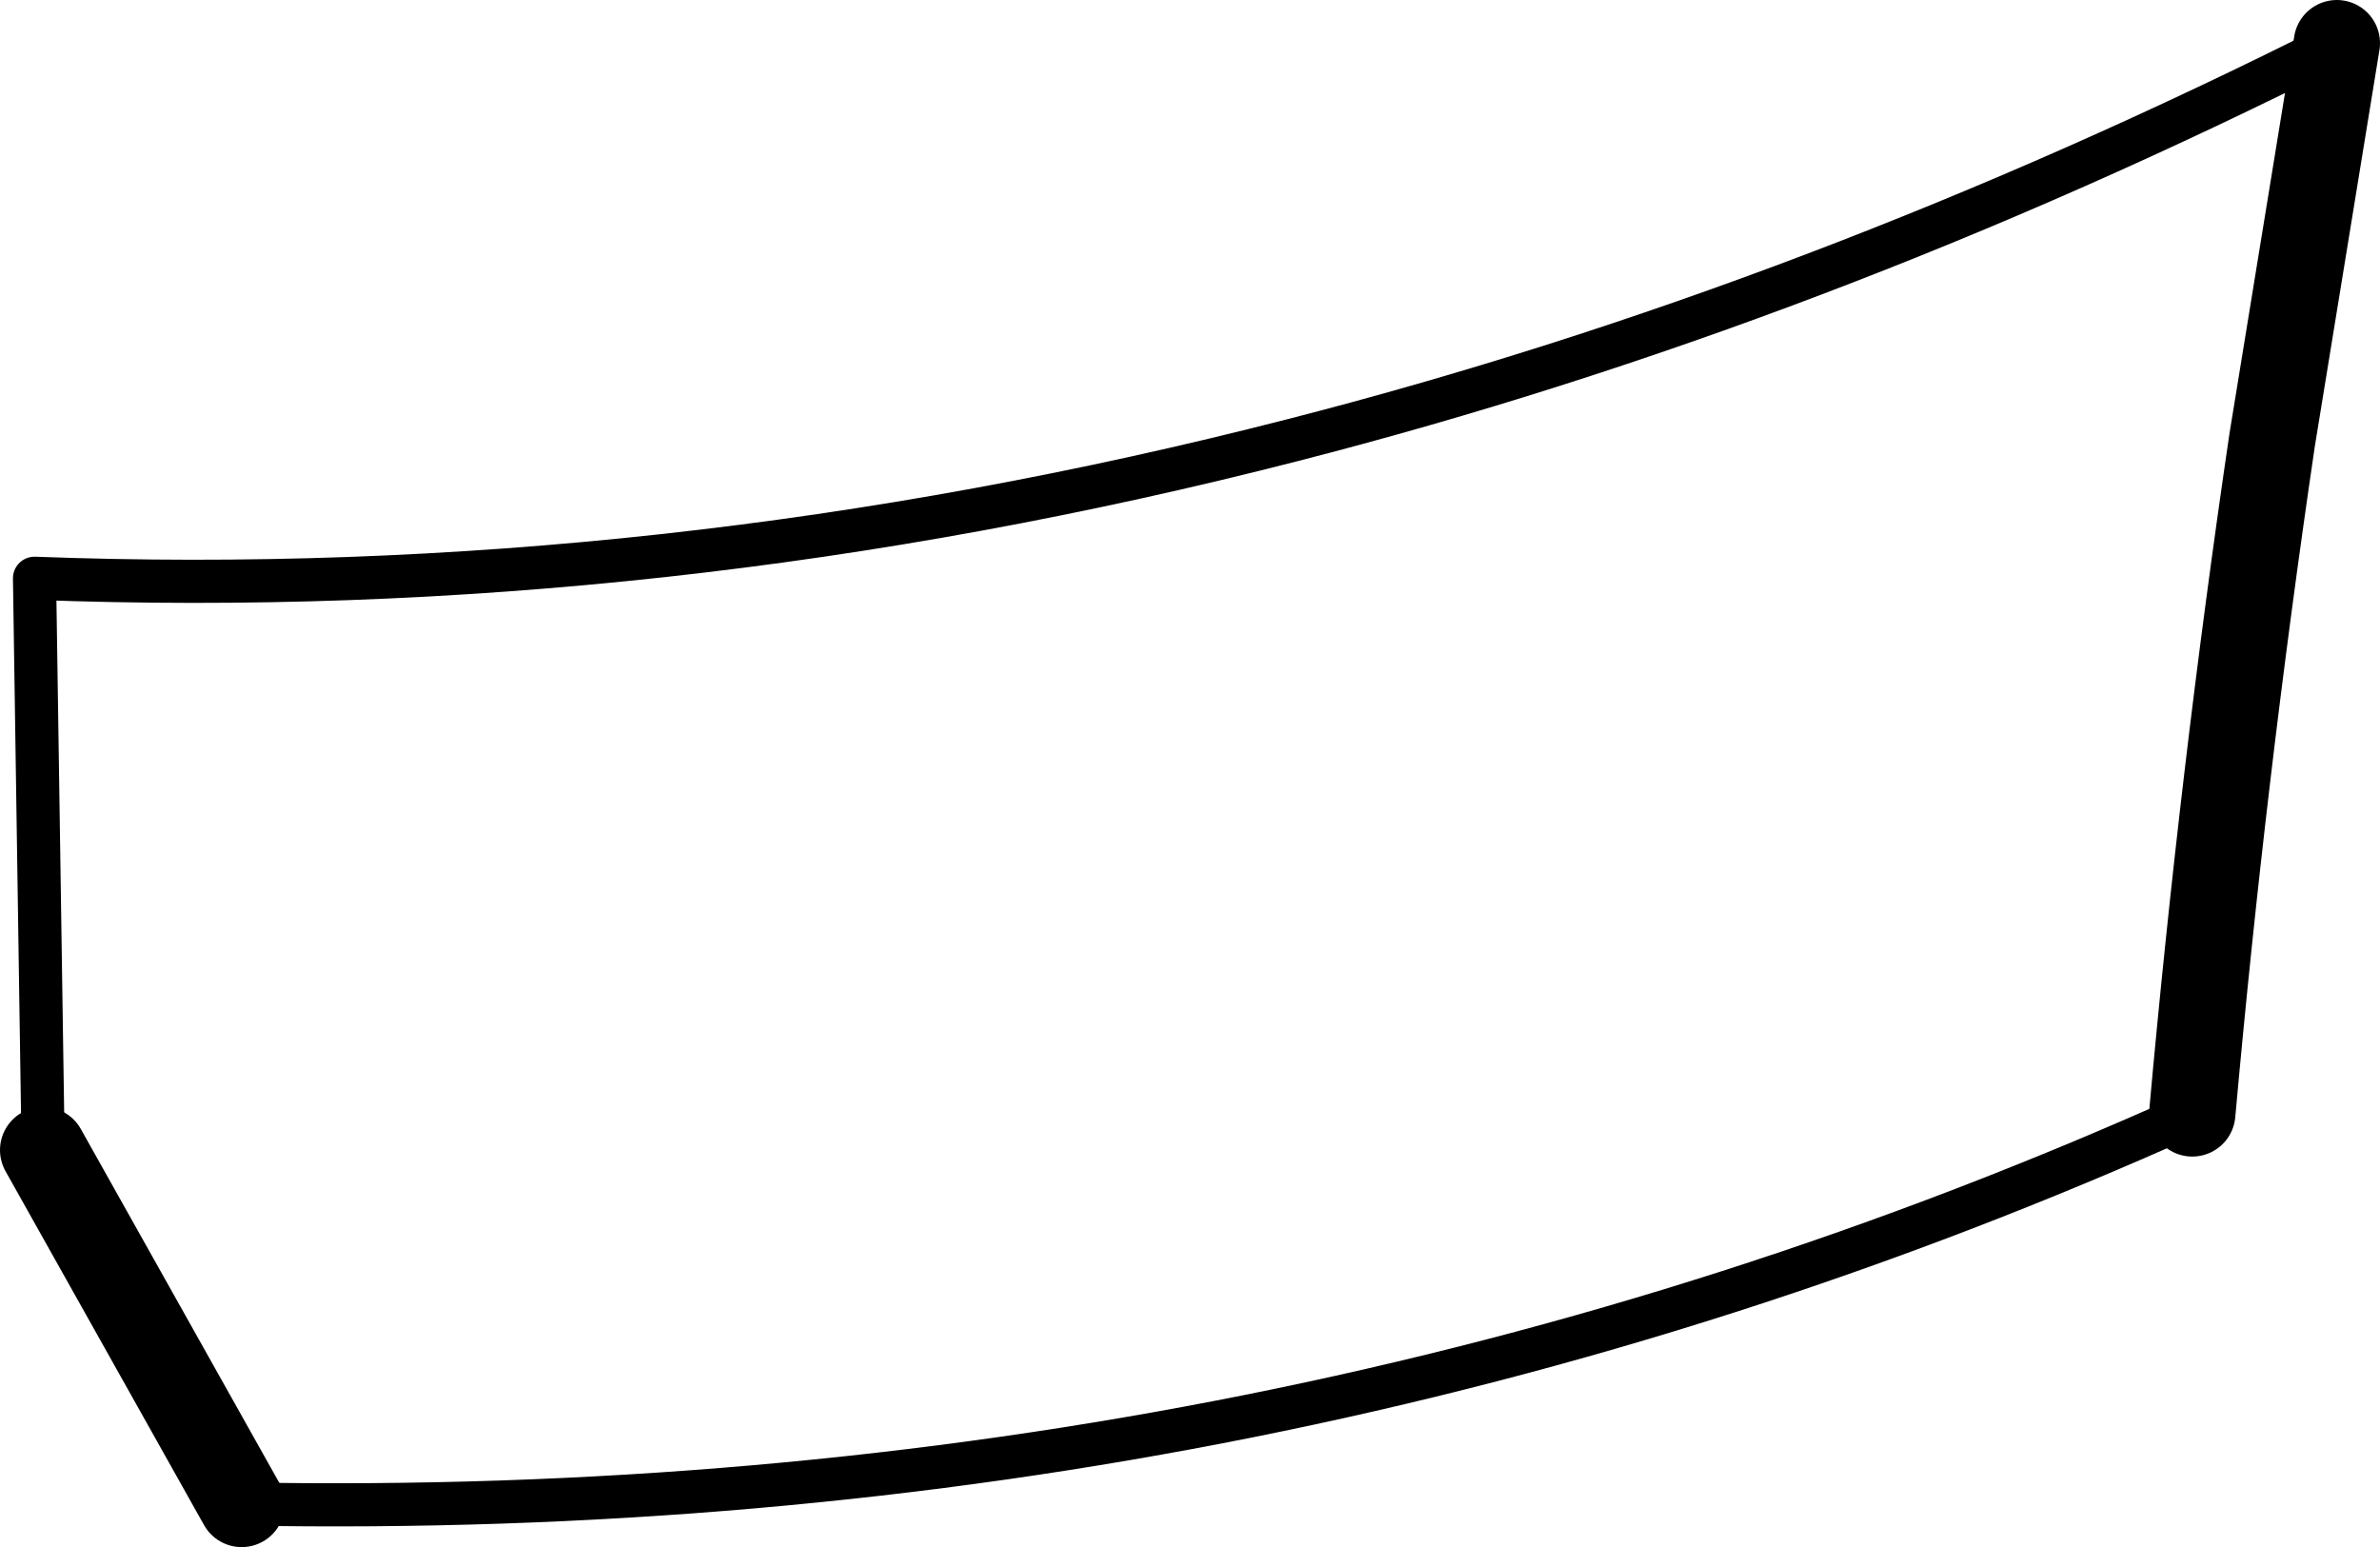 <?xml version="1.0" encoding="UTF-8" standalone="no"?>
<svg xmlns:xlink="http://www.w3.org/1999/xlink" height="35.85px" width="55.15px" xmlns="http://www.w3.org/2000/svg">
  <g transform="matrix(1.0, 0.0, 0.0, 1.0, -268.8, -229.35)">
    <path d="M322.95 230.35 L321.45 239.55 Q320.3 247.35 319.6 255.15 M274.4 264.2 L269.8 256.0" fill="none" stroke="#000000" stroke-linecap="round" stroke-linejoin="round" stroke-width="2.0"/>
    <path d="M319.6 255.15 Q298.5 264.65 274.4 264.2 M269.8 256.0 L269.6 242.75 Q284.15 243.3 298.75 239.55 310.85 236.45 322.95 230.35" fill="none" stroke="#000000" stroke-linecap="round" stroke-linejoin="round" stroke-width="1.0"/>
  </g>
</svg>
